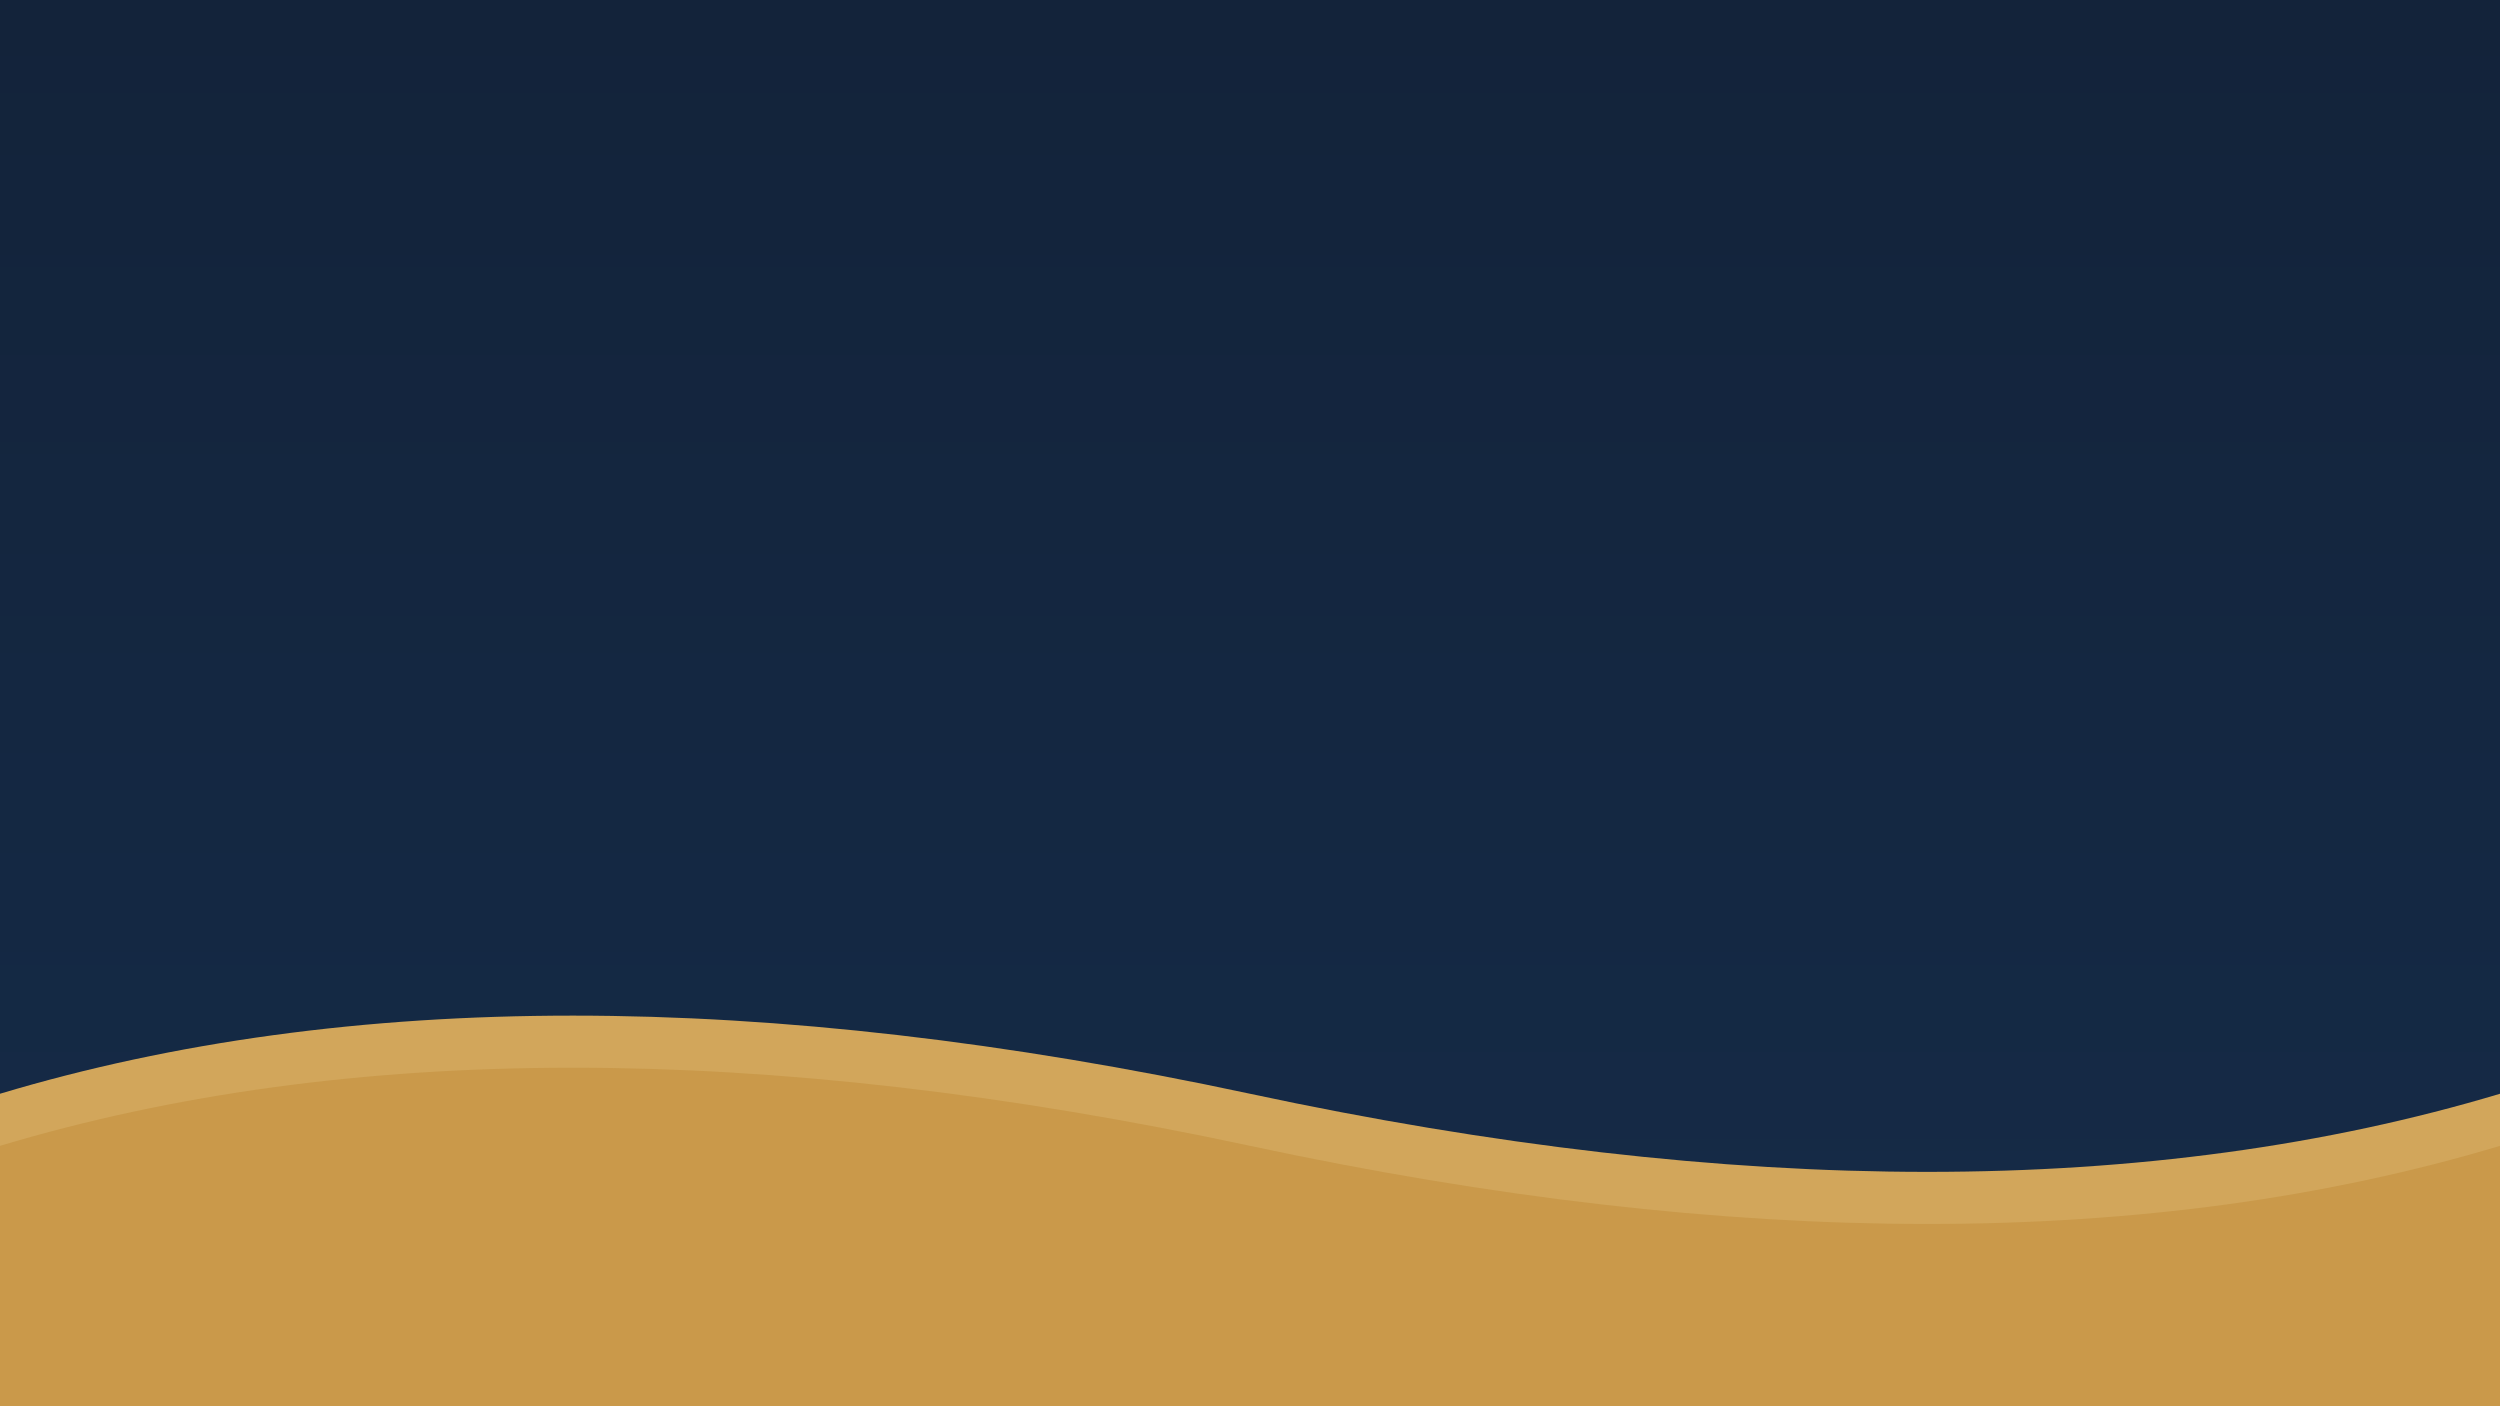 <svg xmlns="http://www.w3.org/2000/svg" width="960" height="540" viewBox="0 0 960 540">
  <defs>
    <linearGradient id="dsky" x1="0" y1="0" x2="0" y2="1">
      <stop offset="0" stop-color="#13233a"/>
      <stop offset="1" stop-color="#152b48"/>
    </linearGradient>
  </defs>
  <rect width="960" height="540" fill="url(#dsky)"/>
  <path d="M0 420 Q 200 360 480 420 T 960 420 L 960 540 L 0 540 Z" fill="#d2a65b"/>
  <path d="M0 440 Q 200 380 480 440 T 960 440 L 960 540 L 0 540 Z" fill="#c79443" opacity="0.7"/>
</svg>

